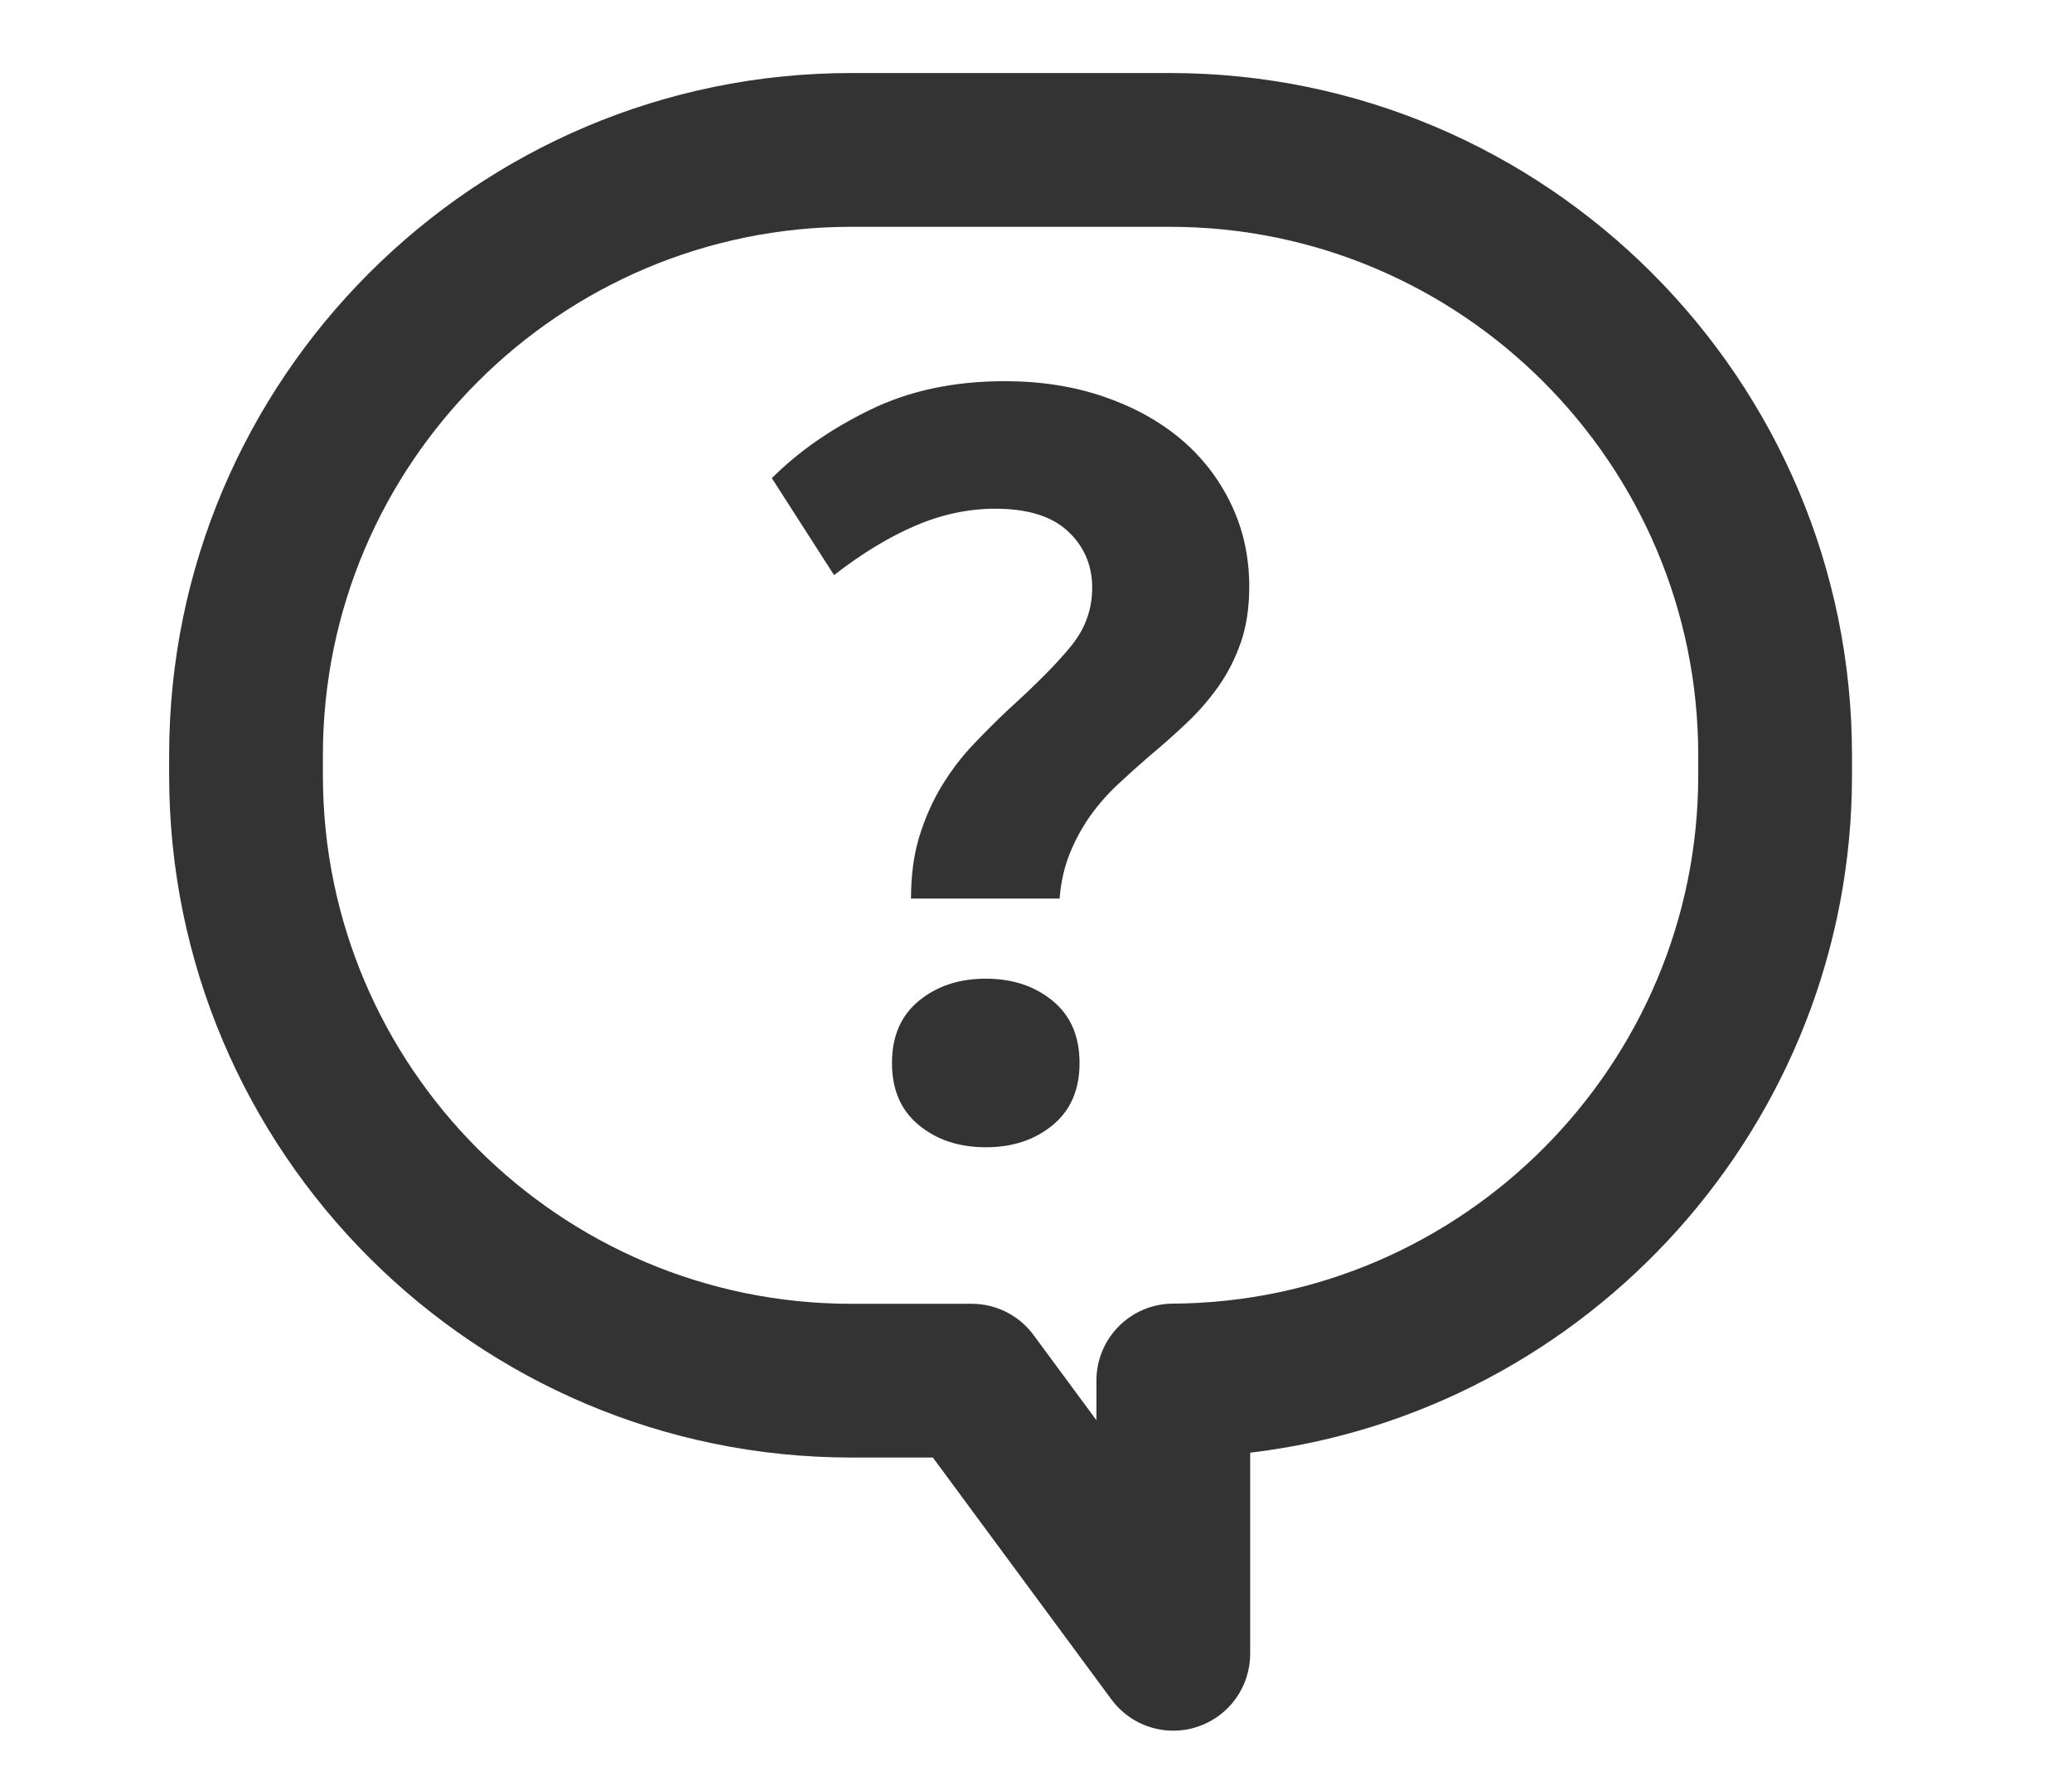 <svg width="49" height="42" viewBox="0 0 49 42" fill="none" xmlns="http://www.w3.org/2000/svg">
<rect x="-1" width="50" height="41.429" fill="#D8D8D8" fill-opacity="0.01"/>
<path fill-rule="evenodd" clip-rule="evenodd" d="M40.161 17.858C40.161 10.969 34.556 5.364 27.667 5.364H20.131C13.242 5.364 7.636 10.969 7.636 17.858V18.341C7.636 25.231 13.242 30.835 20.131 30.835H22.98C23.556 30.835 24.1 31.109 24.442 31.574L25.929 33.588V32.65C25.929 31.649 26.737 30.836 27.737 30.831C34.588 30.794 40.161 25.191 40.161 18.341V17.858ZM28.315 40.84C28.128 40.902 27.937 40.931 27.747 40.931C27.181 40.931 26.634 40.666 26.284 40.193L22.061 34.471H20.131C11.236 34.471 4 27.236 4 18.341V17.858C4 8.964 11.236 1.727 20.131 1.727H27.667C36.561 1.727 43.797 8.964 43.797 17.858V18.341C43.797 26.573 37.562 33.411 29.565 34.356V39.113C29.565 39.898 29.061 40.594 28.315 40.84ZM24.894 26.61C25.318 26.261 25.53 25.772 25.53 25.14C25.53 24.508 25.318 24.018 24.894 23.67C24.471 23.321 23.944 23.146 23.313 23.146C22.681 23.146 22.154 23.321 21.73 23.67C21.306 24.018 21.094 24.508 21.094 25.14C21.094 25.772 21.306 26.261 21.73 26.61C22.154 26.959 22.681 27.133 23.313 27.133C23.944 27.133 24.471 26.959 24.894 26.61ZM21.742 19.781C21.609 20.214 21.544 20.703 21.544 21.252H25.057C25.09 20.853 25.173 20.491 25.306 20.168C25.439 19.844 25.602 19.549 25.792 19.283C25.983 19.017 26.199 18.772 26.439 18.548C26.68 18.323 26.925 18.103 27.175 17.887C27.474 17.638 27.765 17.38 28.047 17.114C28.33 16.849 28.584 16.558 28.808 16.243C29.032 15.927 29.21 15.578 29.343 15.196C29.476 14.814 29.543 14.374 29.543 13.875C29.543 13.161 29.397 12.505 29.106 11.906C28.816 11.308 28.418 10.797 27.91 10.373C27.403 9.95 26.797 9.617 26.091 9.377C25.384 9.136 24.608 9.015 23.761 9.015C22.564 9.015 21.506 9.239 20.584 9.689C19.661 10.137 18.885 10.677 18.253 11.308L19.724 13.601C20.388 13.086 21.032 12.695 21.655 12.43C22.278 12.164 22.905 12.031 23.537 12.031C24.301 12.031 24.874 12.209 25.257 12.566C25.638 12.924 25.829 13.369 25.829 13.9C25.829 14.398 25.672 14.847 25.356 15.246C25.041 15.644 24.533 16.159 23.836 16.791C23.553 17.057 23.275 17.336 23.001 17.625C22.727 17.916 22.481 18.24 22.266 18.597C22.049 18.955 21.875 19.35 21.742 19.781Z" fill="#333333"/>
</svg>
